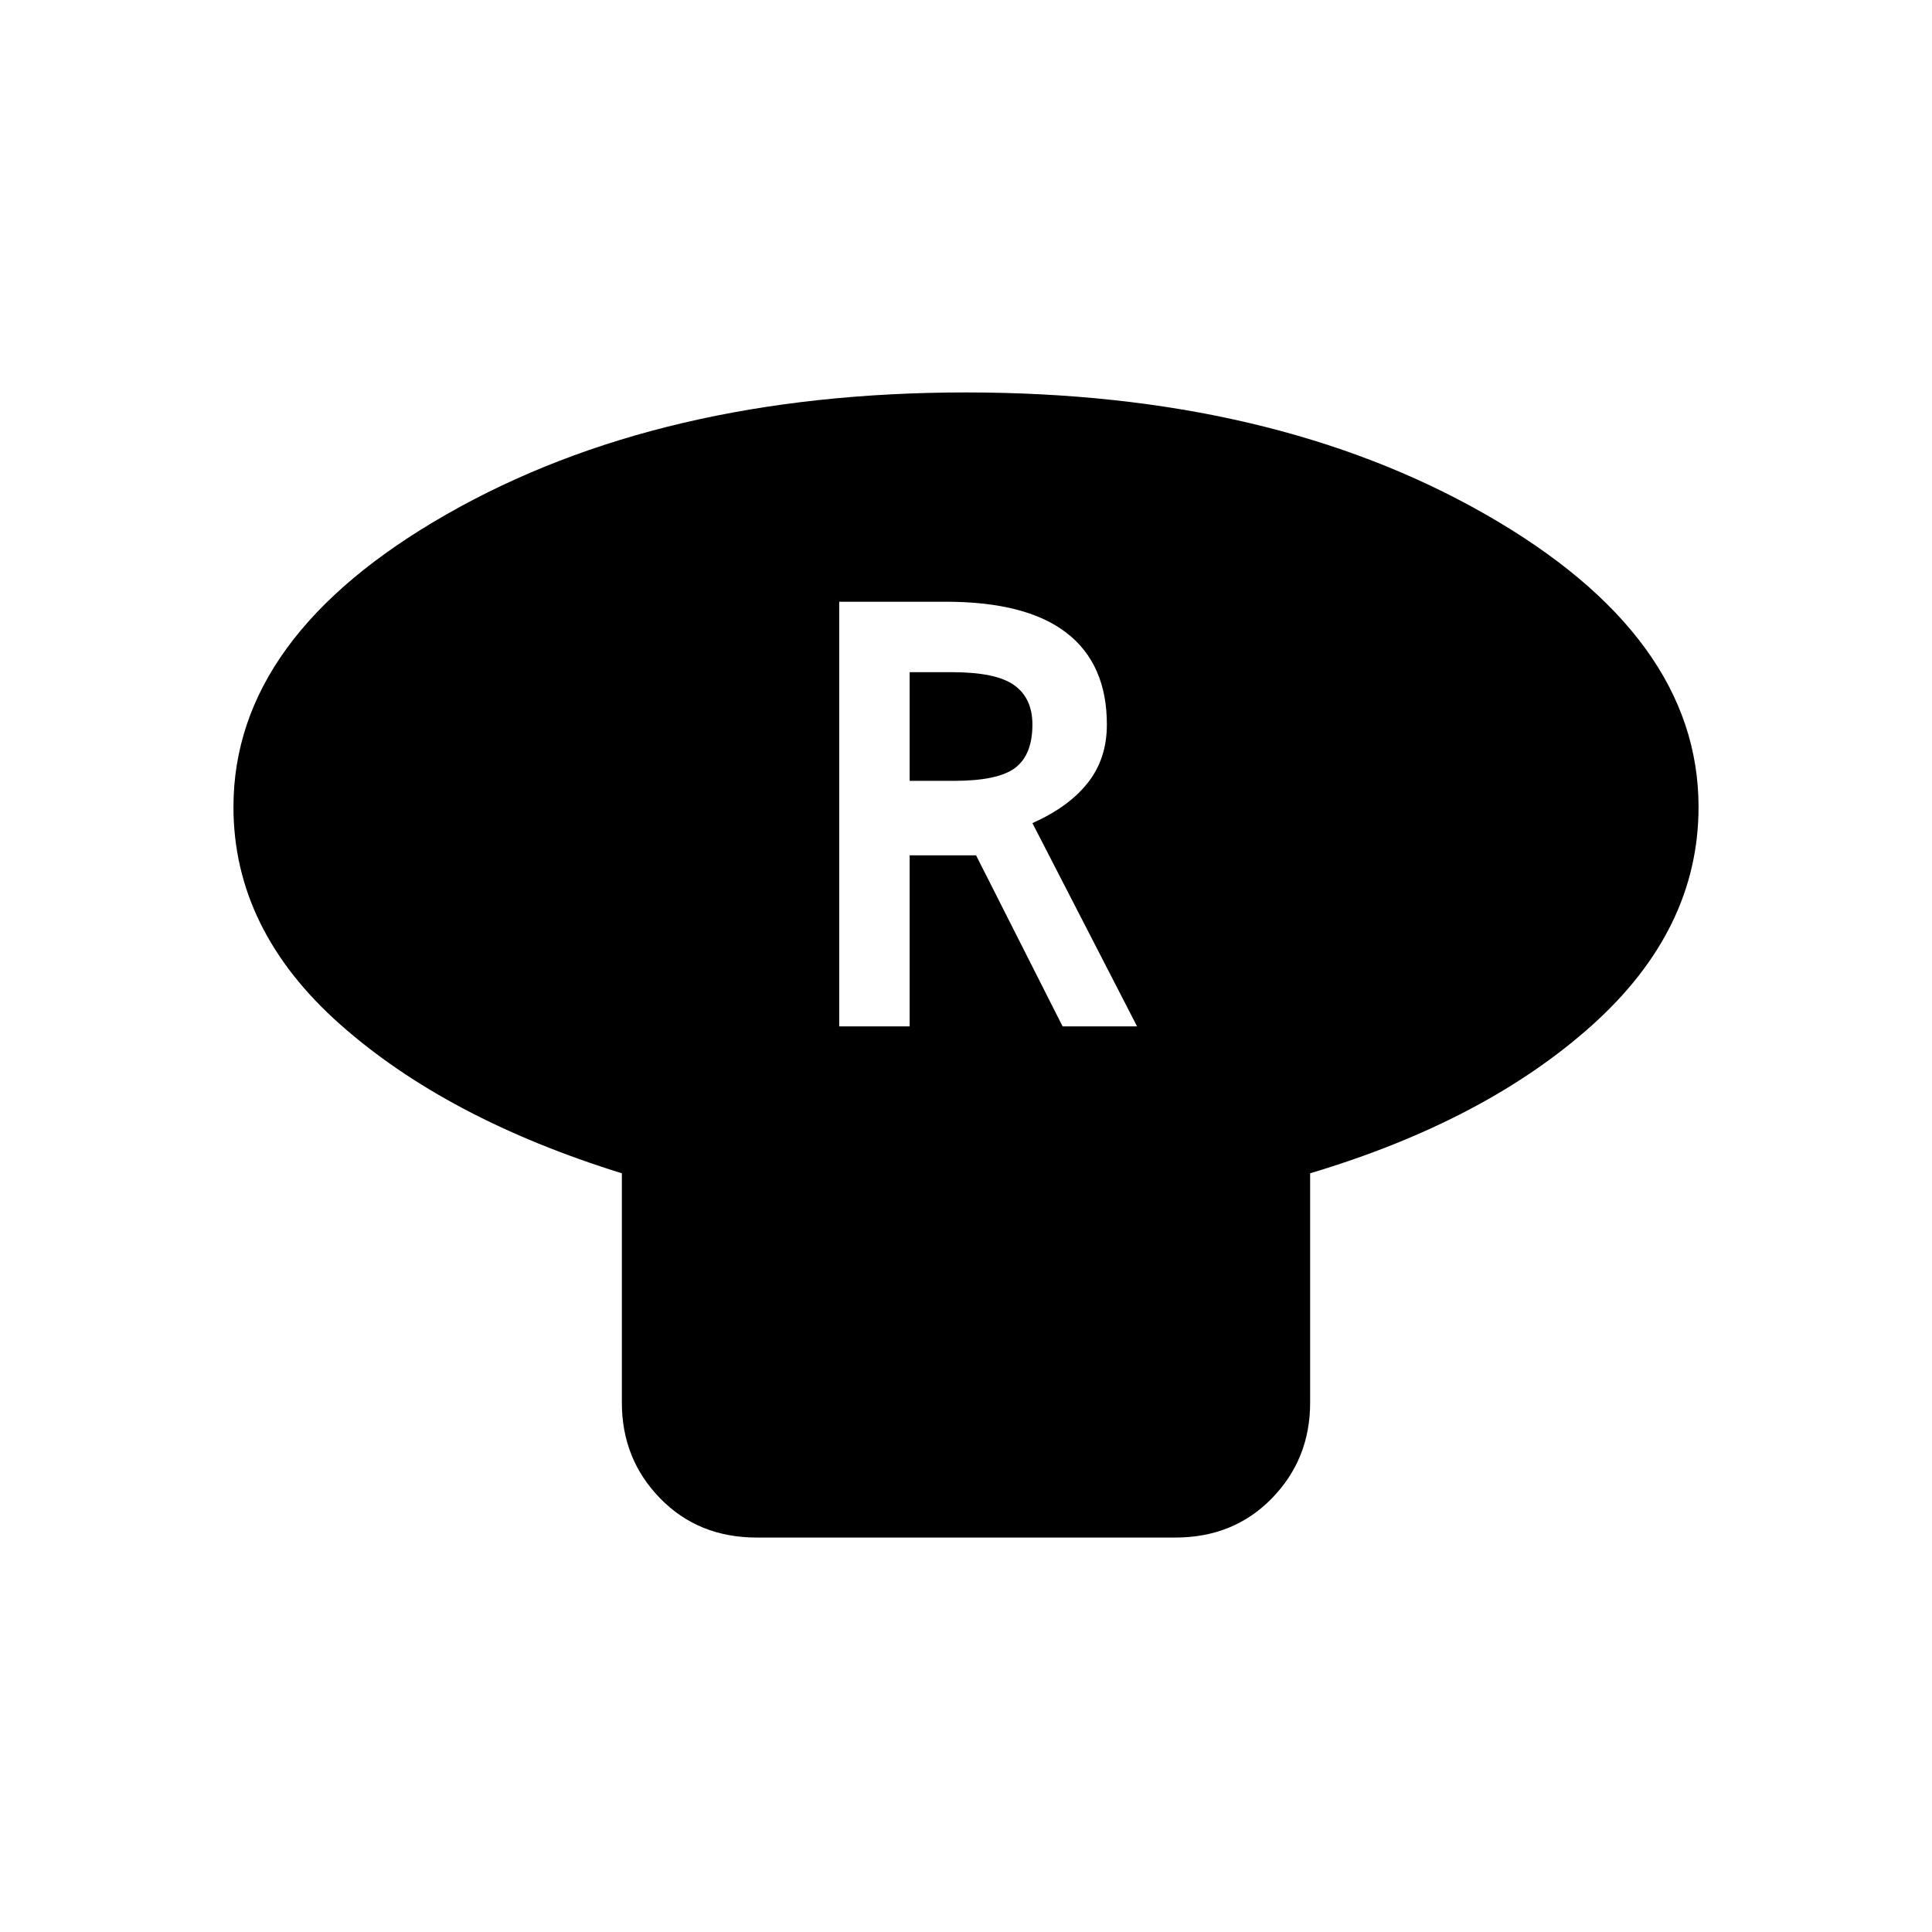 <svg xmlns="http://www.w3.org/2000/svg" height="48" viewBox="0 -960 960 960" width="48"><path d="M651-377v114q0 28-19 47.5T584-196H376q-29 0-48-19.5T309-263v-114q-87-27-140-74t-53-108q0-85 106-145.5T480-765q152 0 258 60.5T844-559q0 61-53 108.5T651-377Zm-234-73h35v-85h33l43 85h37l-52-101q18-8 27.5-20t9.5-29q0-30-20-45.5T470-661h-53v211Zm35-122v-54h21q22 0 31 6.5t9 19.5q0 15-8.5 21.5T474-572h-22Z"/></svg>